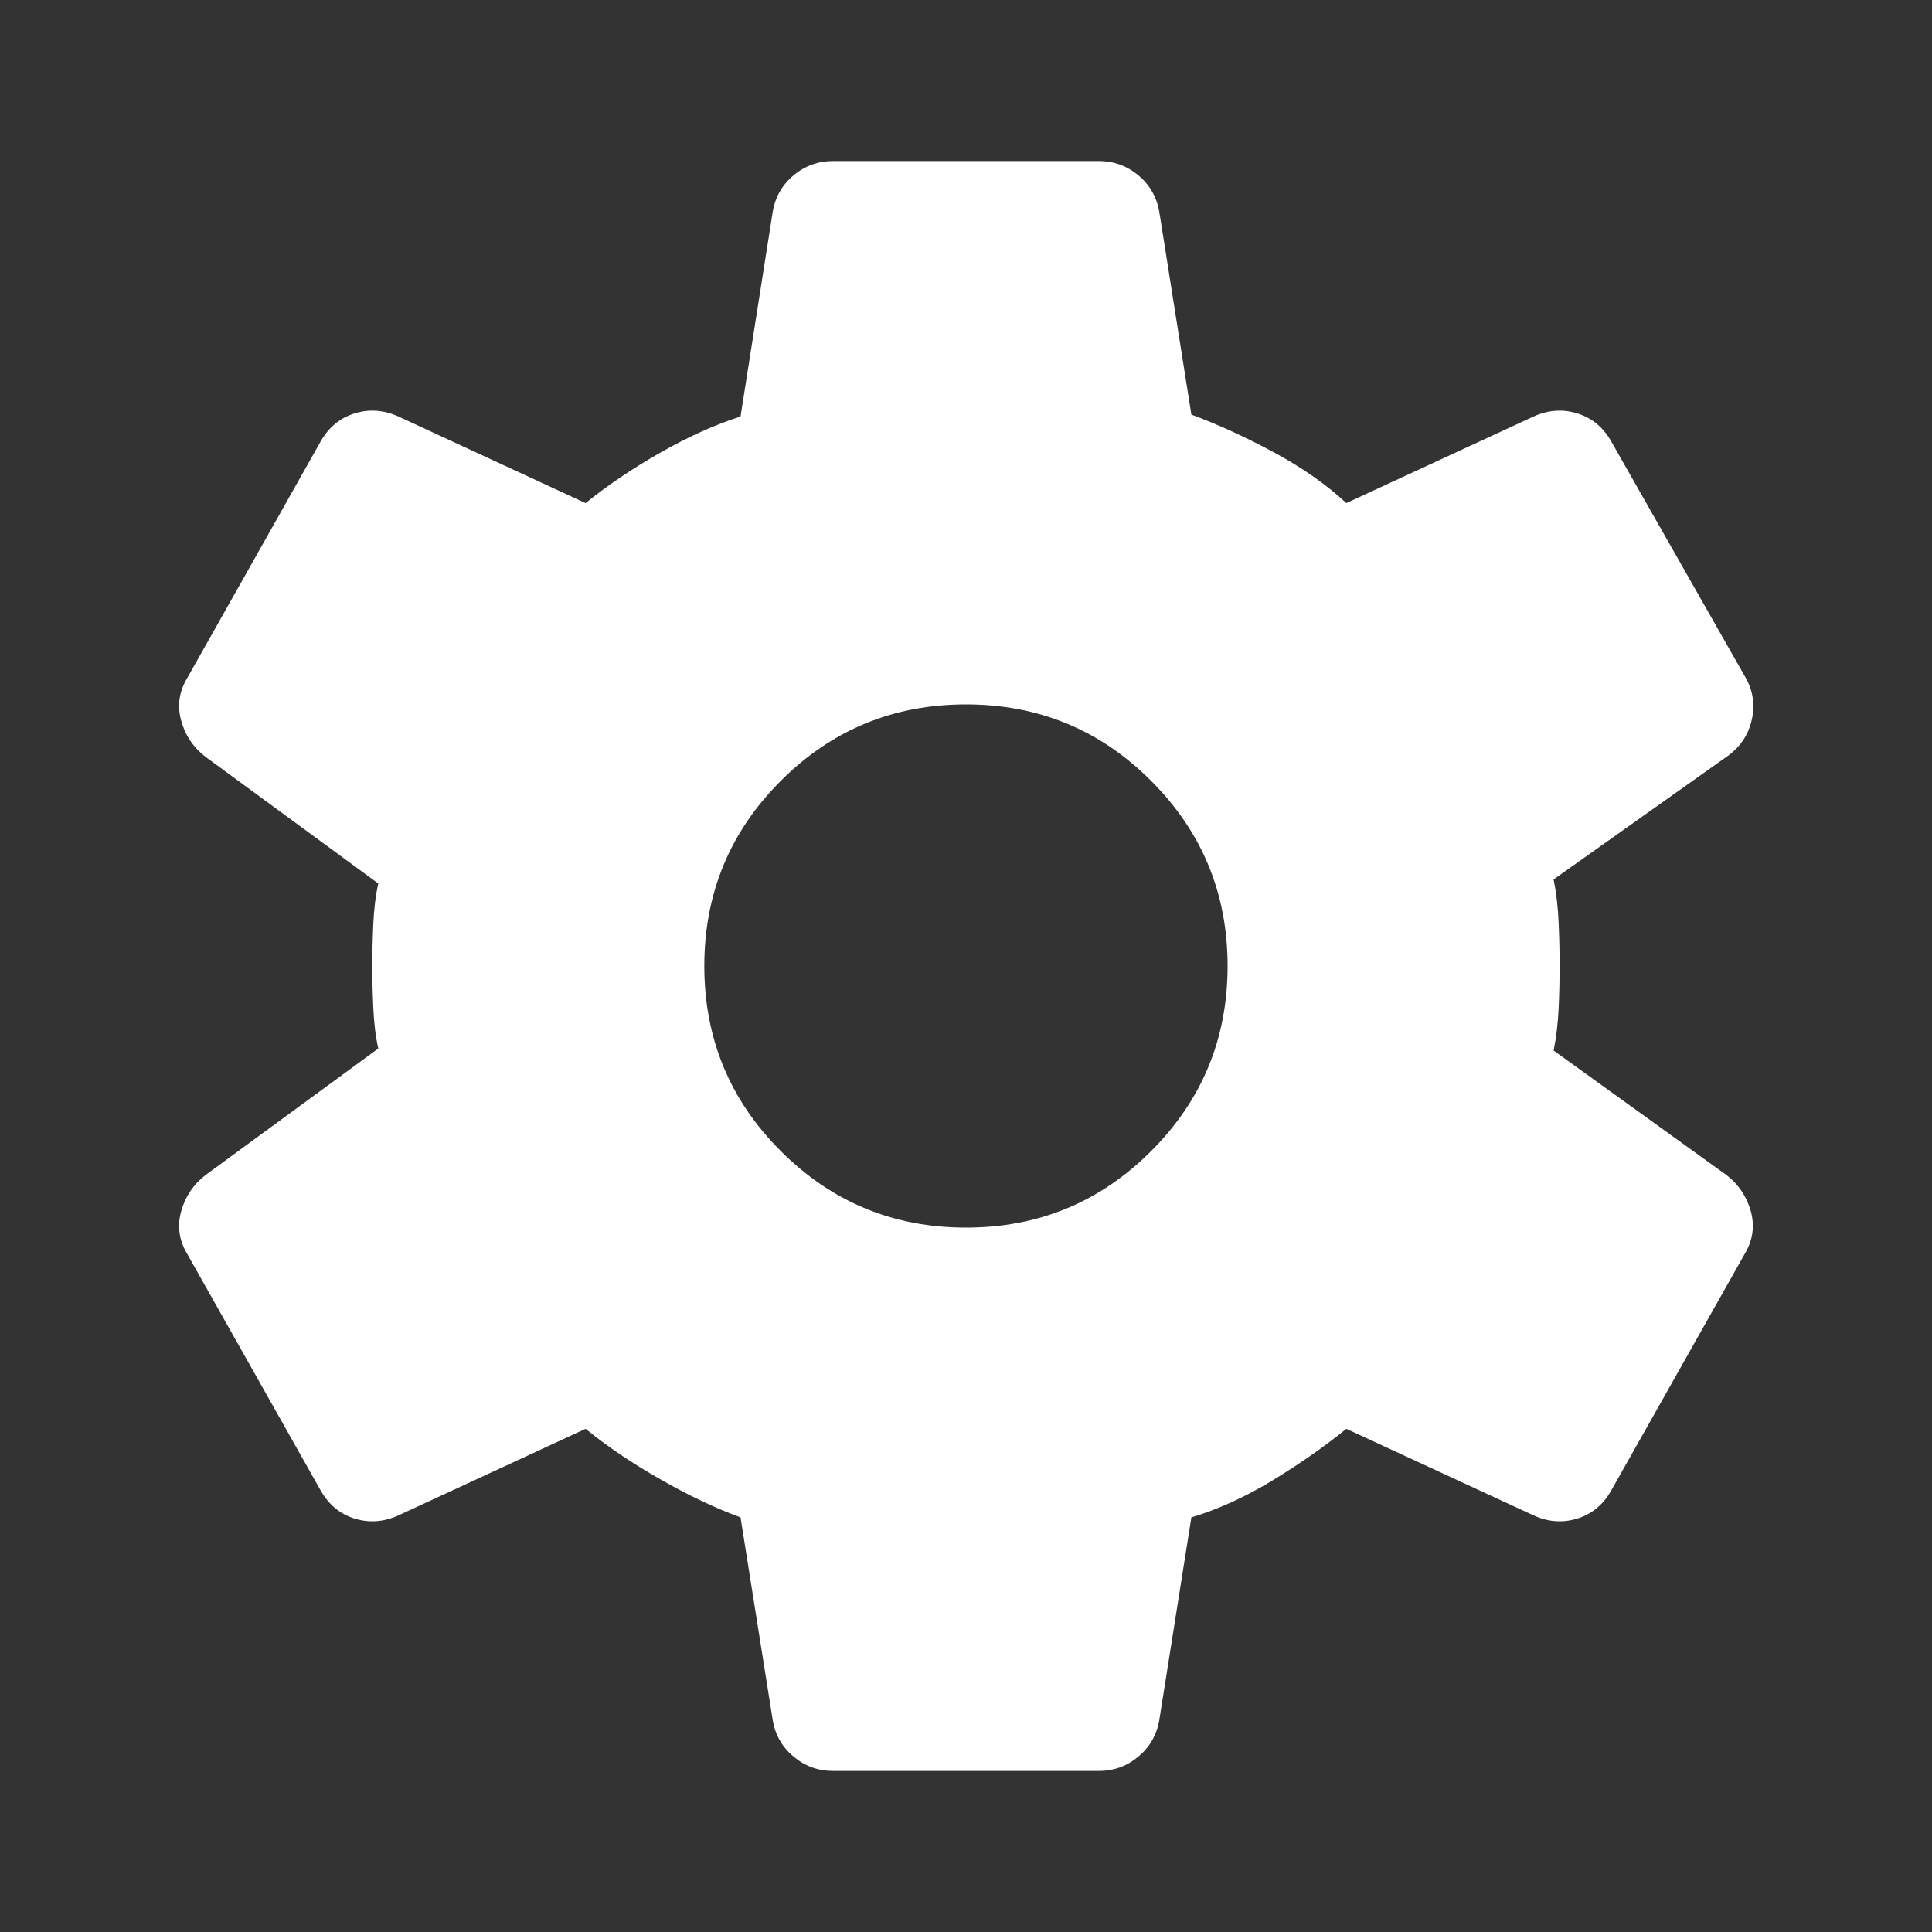 <svg width="20" height="20" viewBox="0 0 20 20" fill="none" xmlns="http://www.w3.org/2000/svg">
<rect x="0" y="0" width="20" height="20" fill="#333333" stroke="none"/>
<g id="settings_FILL1_wght400_GRAD0_opsz48">
<path id="Vector" d="M11.375 18.333H8.625C8.472 18.333 8.336 18.285 8.218 18.187C8.1 18.09 8.027 17.965 8 17.812L7.666 15.708C7.402 15.611 7.125 15.479 6.833 15.312C6.541 15.146 6.284 14.972 6.062 14.791L4.125 15.687C3.972 15.757 3.819 15.767 3.666 15.719C3.513 15.67 3.395 15.569 3.312 15.416L1.937 12.979C1.854 12.84 1.833 12.694 1.875 12.541C1.916 12.389 2 12.264 2.125 12.166L3.916 10.854C3.888 10.729 3.871 10.587 3.864 10.427C3.857 10.267 3.854 10.125 3.854 10C3.854 9.875 3.857 9.732 3.864 9.573C3.871 9.413 3.888 9.271 3.916 9.146L2.125 7.833C2 7.736 1.916 7.611 1.875 7.458C1.833 7.305 1.854 7.16 1.937 7.021L3.312 4.583C3.395 4.43 3.513 4.33 3.666 4.281C3.819 4.232 3.972 4.243 4.125 4.312L6.062 5.208C6.284 5.028 6.541 4.854 6.833 4.687C7.125 4.521 7.402 4.396 7.666 4.312L8 2.187C8.027 2.035 8.1 1.91 8.218 1.812C8.336 1.715 8.472 1.667 8.625 1.667H11.375C11.527 1.667 11.663 1.715 11.781 1.812C11.899 1.91 11.972 2.035 12 2.187L12.333 4.292C12.597 4.389 12.878 4.517 13.177 4.677C13.475 4.837 13.729 5.014 13.937 5.208L15.875 4.312C16.027 4.243 16.18 4.232 16.333 4.281C16.486 4.33 16.604 4.43 16.687 4.583L18.062 7C18.145 7.139 18.17 7.288 18.135 7.448C18.1 7.607 18.014 7.736 17.875 7.833L16.083 9.104C16.111 9.243 16.128 9.392 16.135 9.552C16.142 9.712 16.145 9.861 16.145 10C16.145 10.139 16.142 10.285 16.135 10.437C16.128 10.59 16.111 10.736 16.083 10.875L17.875 12.166C18 12.264 18.083 12.389 18.125 12.541C18.166 12.694 18.145 12.84 18.062 12.979L16.687 15.416C16.604 15.569 16.486 15.67 16.333 15.719C16.18 15.767 16.027 15.757 15.875 15.687L13.937 14.791C13.715 14.972 13.461 15.149 13.177 15.323C12.892 15.496 12.611 15.625 12.333 15.708L12 17.812C11.972 17.965 11.899 18.09 11.781 18.187C11.663 18.285 11.527 18.333 11.375 18.333ZM10 12.708C10.75 12.708 11.389 12.444 11.916 11.916C12.444 11.389 12.708 10.75 12.708 10C12.708 9.25 12.444 8.611 11.916 8.083C11.389 7.555 10.75 7.292 10 7.292C9.25 7.292 8.611 7.555 8.083 8.083C7.555 8.611 7.291 9.25 7.291 10C7.291 10.75 7.555 11.389 8.083 11.916C8.611 12.444 9.25 12.708 10 12.708Z" fill="white"/>
</g>
</svg>
